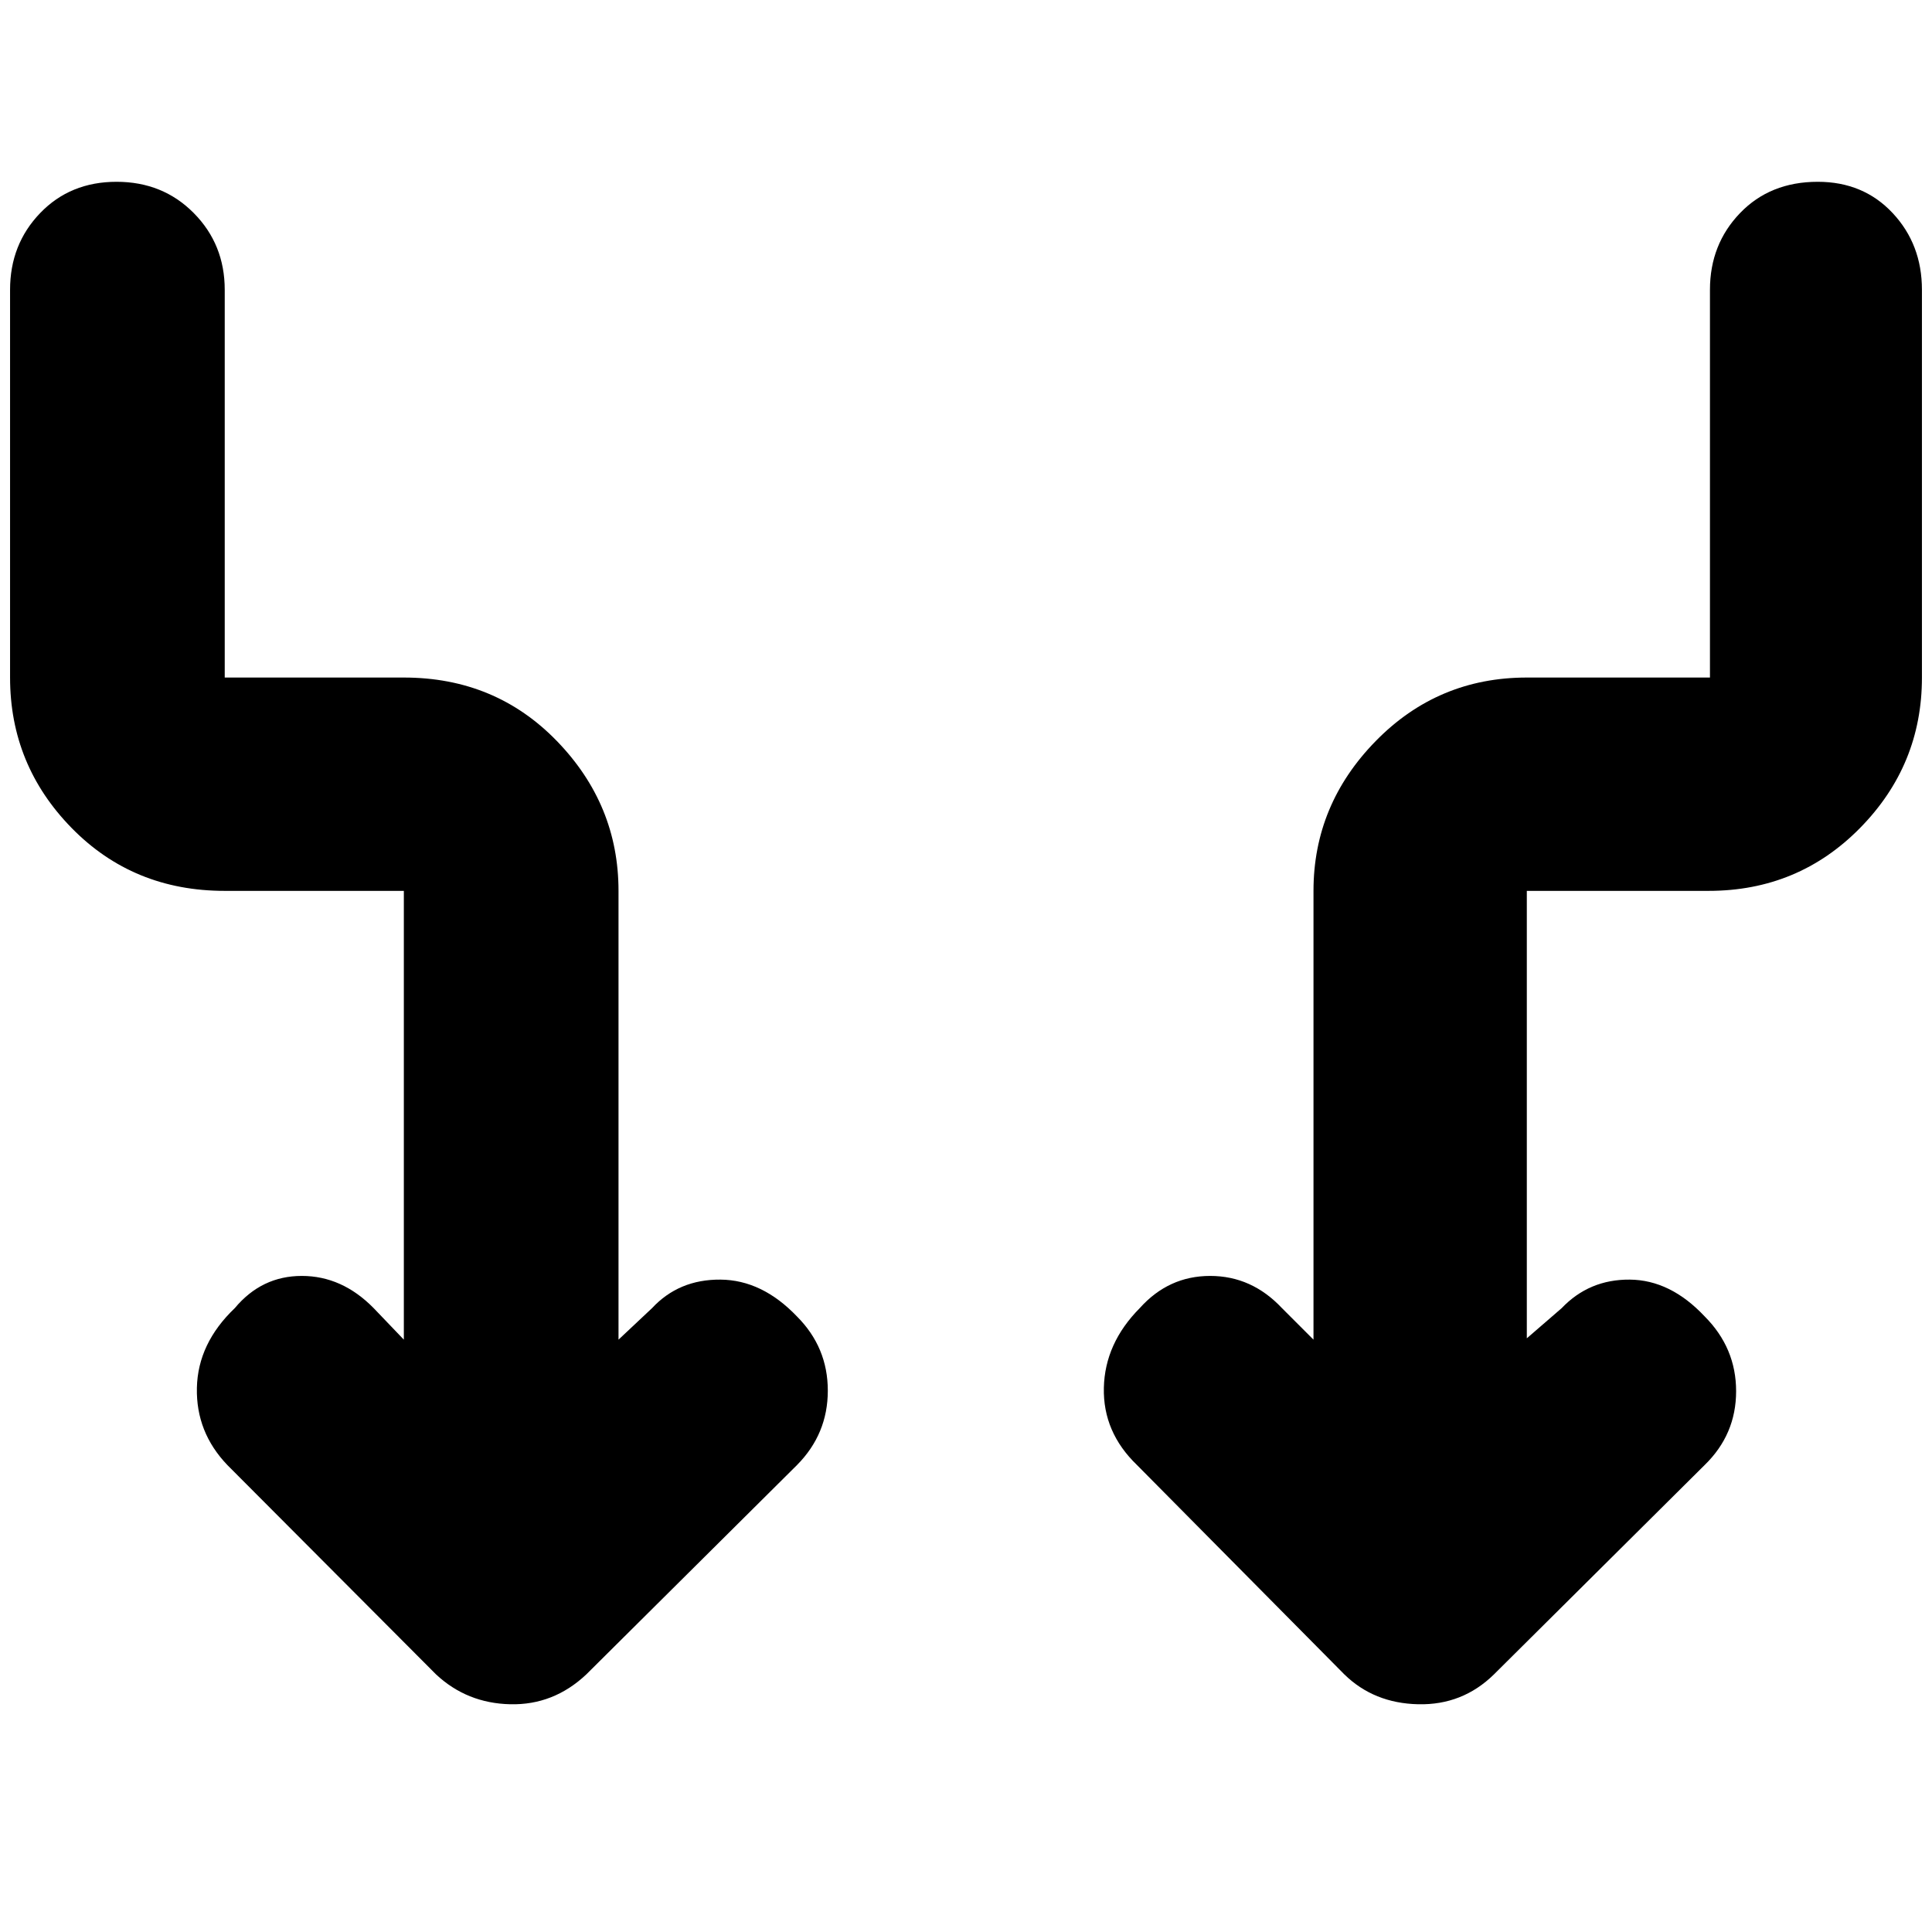 <svg xmlns="http://www.w3.org/2000/svg" height="40" viewBox="0 -960 960 960" width="40"><path d="M200.668-294.332v-223.001h-89.002q-45.474 0-76.07-31.25-30.595-31.25-30.595-74.75V-816q0-22.583 14.95-38.125 14.95-15.541 37.95-15.541 23 0 38.383 15.541 15.382 15.542 15.382 38.125v192.667h89.002q45.474 0 76.07 31.583 30.595 31.584 30.595 74.417v223.001L324.001-310q13.333-14.333 34-14.166 20.666.167 37.999 18.297 15.333 15.358 15.333 36.88 0 21.522-15.333 36.989L291.334-128q-16.273 15.333-37.803 14.833-21.53-.5-36.863-14.833L113.001-232q-15.667-16.333-15.167-38.422T116.668-310q13.333-15.999 33.31-15.999 19.978 0 35.689 15.999l15.001 15.668Zm557.998-.667L776-310q13.666-14.333 33.833-14.166 20.166.167 37.166 18.239 15.667 15.683 15.667 37.205T846.999-232L742.332-128q-15.636 15.333-37.651 14.833-22.015-.5-36.681-14.833L565-232q-17-16.333-16.5-38.422T566.333-310q14.333-15.999 34.992-15.999T636.999-310l15.668 15.668v-223.001q0-42.833 30.899-74.417 30.9-31.583 75.1-31.583h91.001V-816q0-22.583 14.95-38.125 14.95-15.541 38.617-15.541 22.666 0 37.216 15.541 14.549 15.542 14.549 38.125v192.667q0 43.5-30.749 74.75-30.75 31.25-75.25 31.25h-90.334v222.334Z"/></svg>